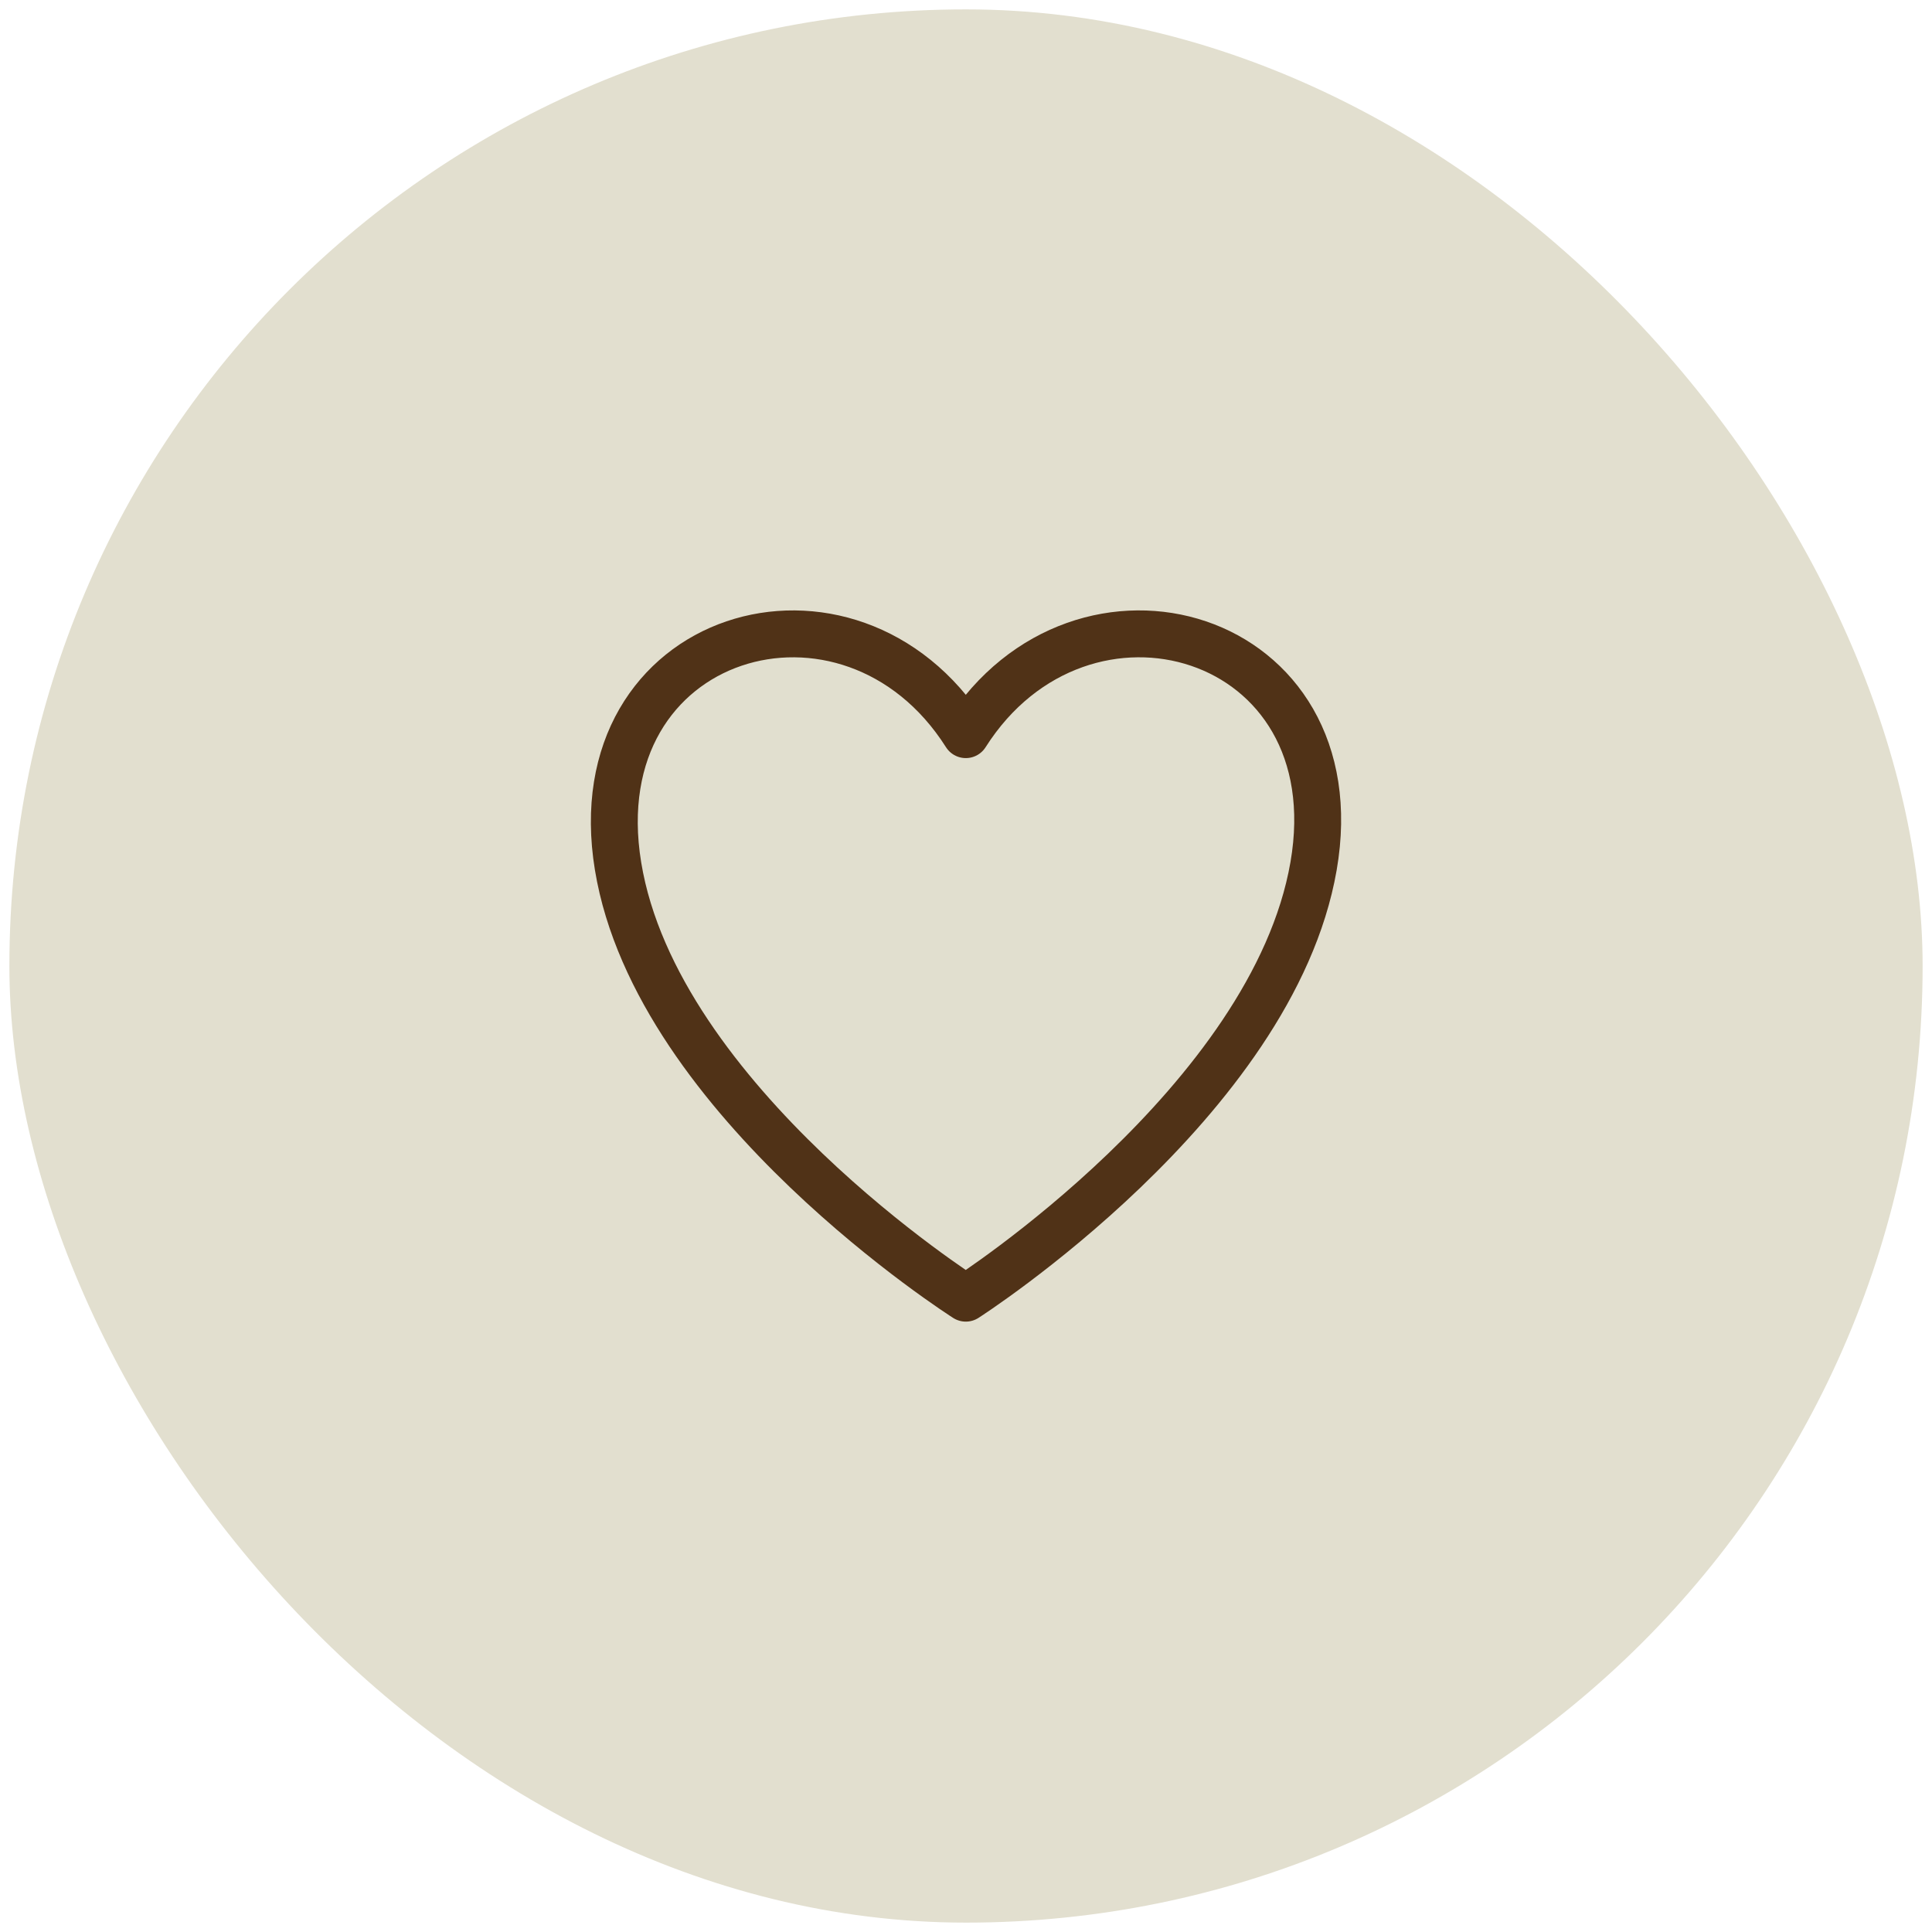 <svg width="103" height="103" viewBox="0 0 103 103" fill="none" xmlns="http://www.w3.org/2000/svg">
<rect x="0.5" y="0.5" width="102" height="102" rx="51" fill="#E2DFCF"/>
<path d="M70.029 46.178C67.849 58.741 51.489 69.209 51.489 69.209C51.489 69.209 35.01 58.74 32.95 46.178C30.89 33.616 45.309 29.428 51.489 39.166C57.669 29.428 72.21 33.614 70.029 46.178Z" fill="#E2DFCF" fill-opacity="0.18"/>
<path d="M70.029 46.178C67.849 58.741 51.489 69.209 51.489 69.209C51.489 69.209 35.01 58.74 32.95 46.178C30.89 33.616 45.309 29.428 51.489 39.166C57.669 29.428 72.21 33.614 70.029 46.178Z" stroke="#503217" stroke-width="2.5" stroke-linecap="round" stroke-linejoin="round"/>
</svg>
